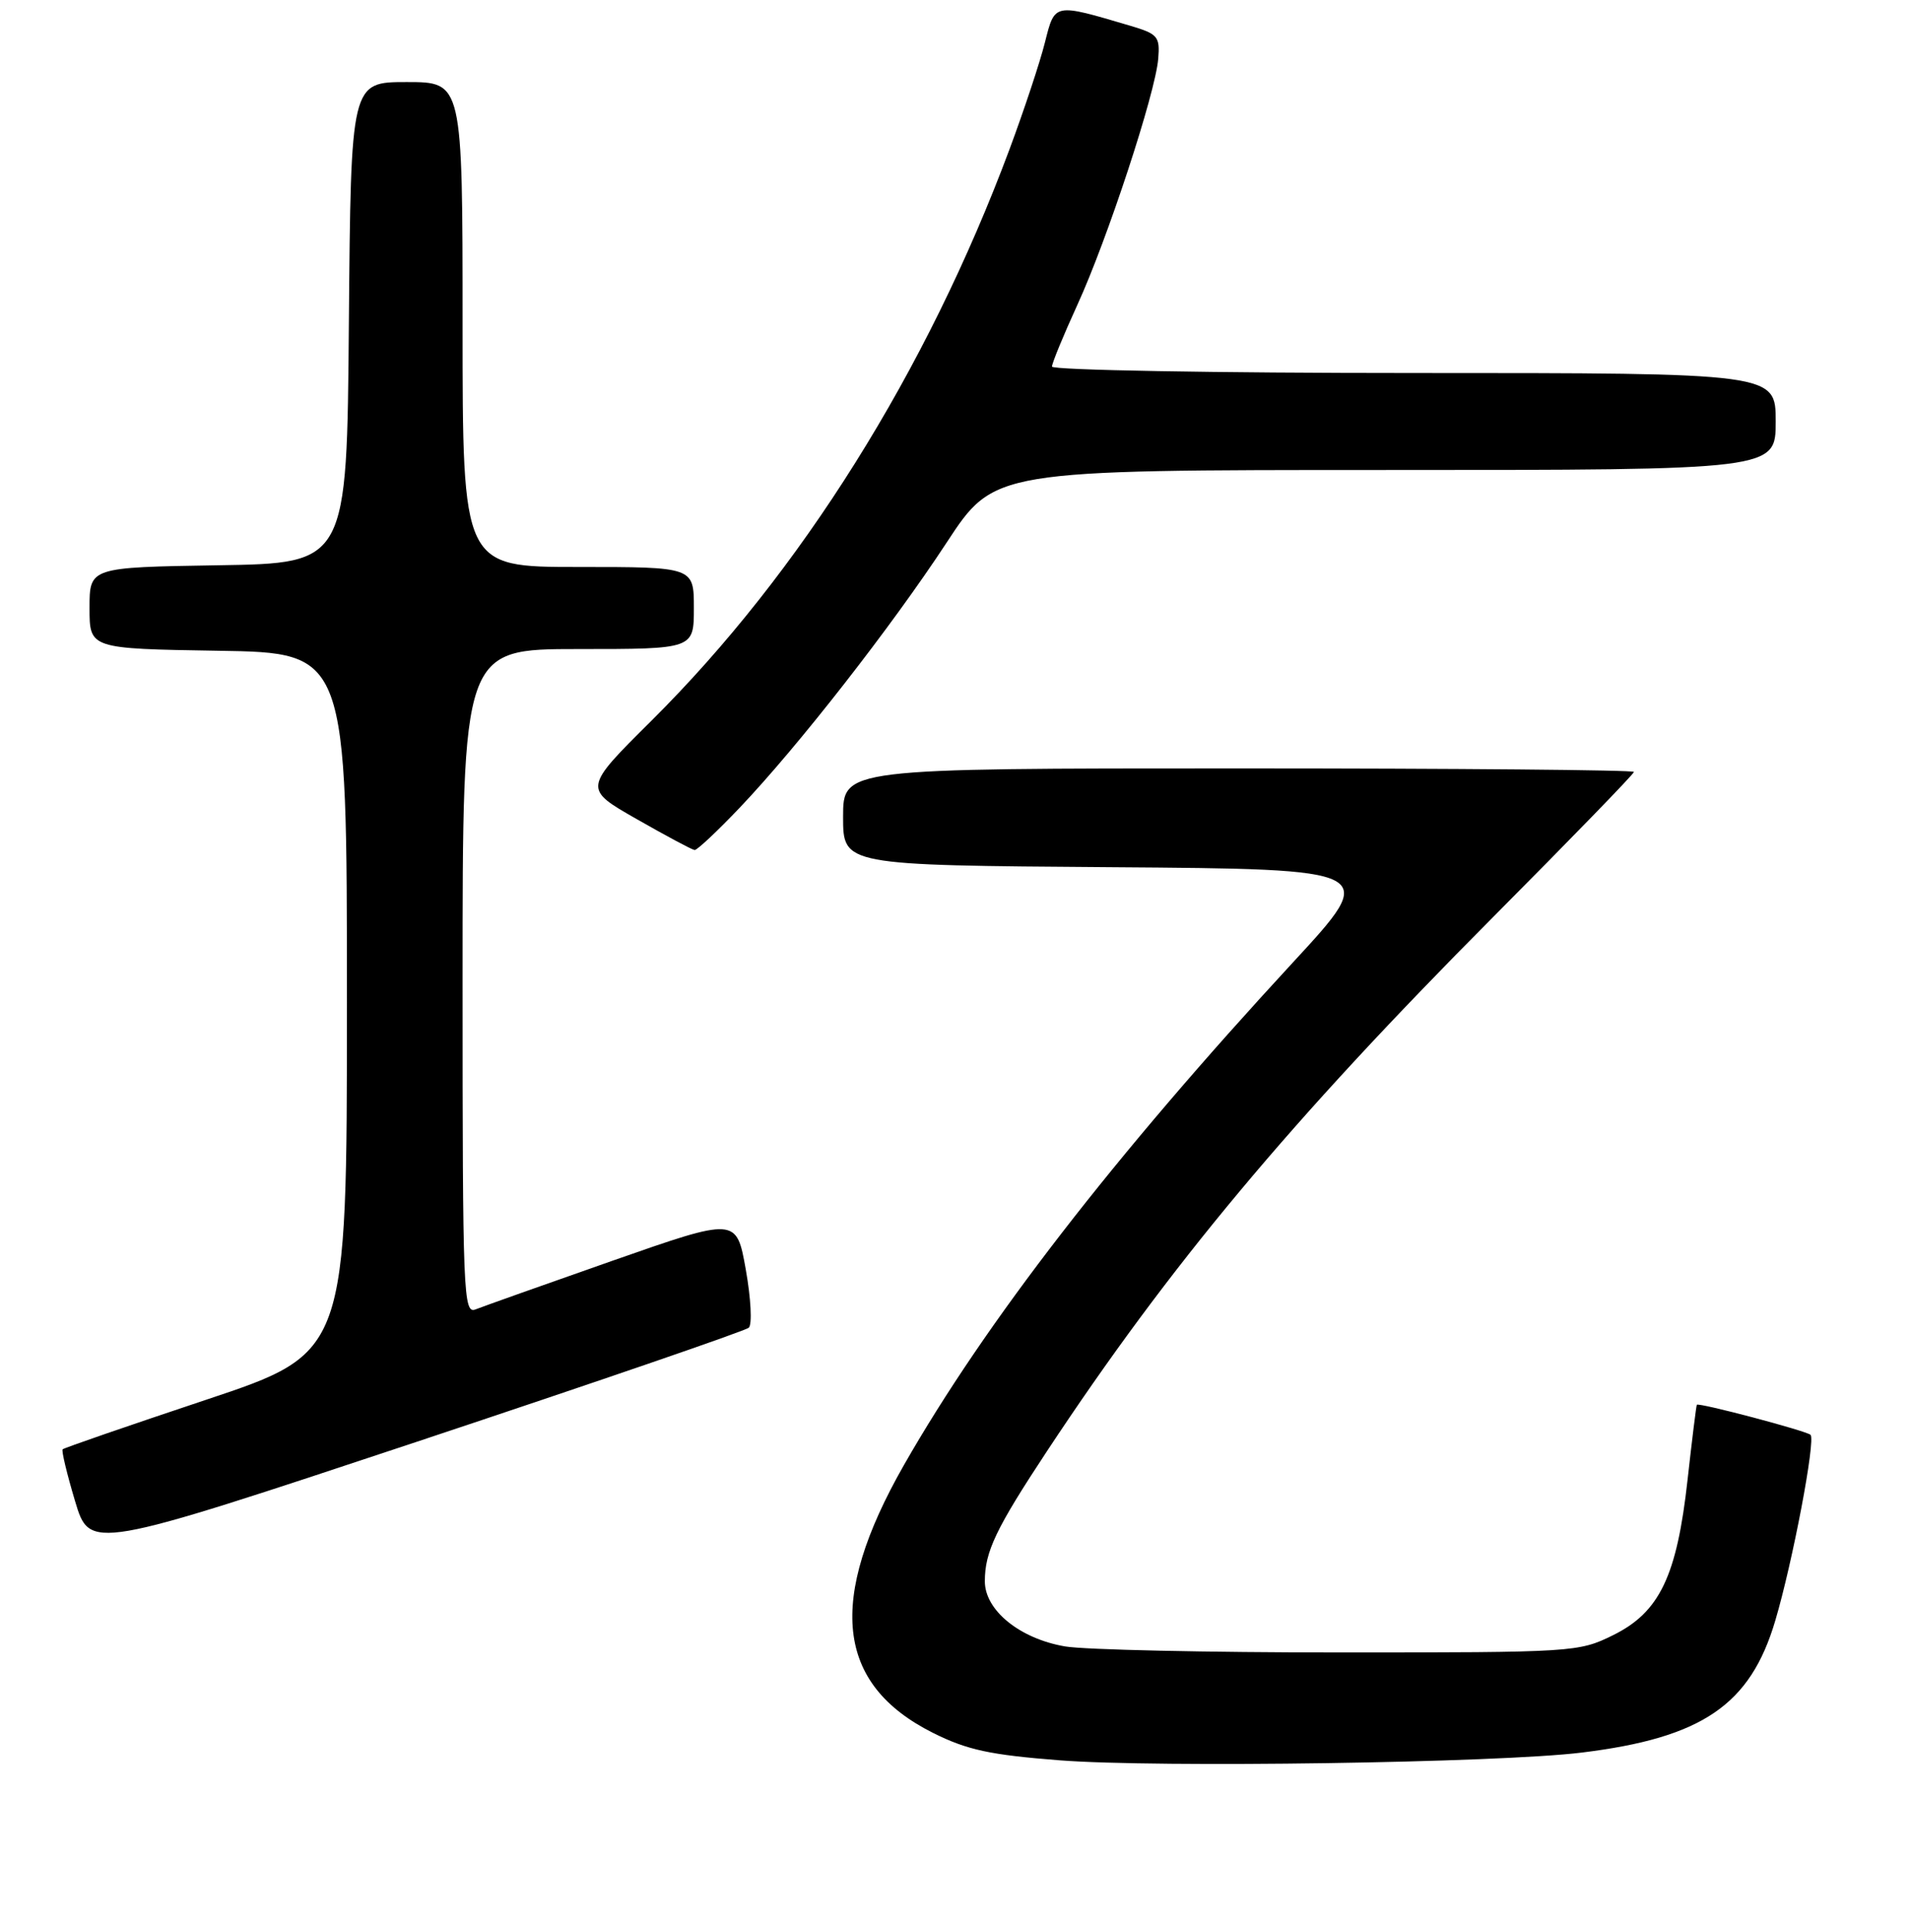 <?xml version="1.0" encoding="UTF-8" standalone="no"?>
<!DOCTYPE svg PUBLIC "-//W3C//DTD SVG 1.1//EN" "http://www.w3.org/Graphics/SVG/1.1/DTD/svg11.dtd" >
<svg xmlns="http://www.w3.org/2000/svg" xmlns:xlink="http://www.w3.org/1999/xlink" version="1.1" viewBox="0 0 256 259">
 <g >
 <path fill="currentColor"
d=" M 212.00 234.92 C 228.14 232.94 234.60 228.54 237.94 217.24 C 240.28 209.36 243.37 193.04 242.67 192.33 C 242.13 191.80 227.67 187.97 227.43 188.30 C 227.35 188.41 226.79 192.92 226.19 198.32 C 224.76 211.27 222.44 216.11 216.19 219.19 C 211.59 221.46 210.91 221.50 179.50 221.50 C 161.90 221.50 145.36 221.14 142.75 220.69 C 136.68 219.65 132.00 215.85 132.00 211.96 C 132.00 207.99 133.48 204.89 140.34 194.50 C 156.77 169.62 172.92 150.28 200.09 122.96 C 210.49 112.50 219.00 103.74 219.00 103.47 C 219.00 103.21 195.15 103.00 166.00 103.00 C 113.00 103.00 113.00 103.00 113.00 109.49 C 113.00 115.98 113.00 115.98 148.92 116.24 C 184.84 116.50 184.84 116.50 173.30 129.00 C 149.33 154.95 132.08 177.24 121.15 196.39 C 110.81 214.52 112.03 225.76 125.07 232.29 C 129.64 234.57 132.68 235.23 142.07 235.96 C 155.15 236.97 200.82 236.30 212.00 234.92 Z  M 100.36 177.97 C 100.83 177.54 100.65 174.05 99.96 170.18 C 98.71 163.17 98.71 163.17 82.10 168.99 C 72.97 172.19 64.71 175.13 63.75 175.51 C 62.10 176.17 62.00 173.69 62.00 131.61 C 62.00 87.00 62.00 87.00 77.50 87.00 C 93.00 87.00 93.00 87.00 93.00 81.50 C 93.00 76.00 93.00 76.00 77.50 76.00 C 62.00 76.00 62.00 76.00 62.00 43.50 C 62.00 11.00 62.00 11.00 54.51 11.00 C 47.03 11.00 47.03 11.00 46.76 43.25 C 46.50 75.50 46.50 75.50 29.25 75.77 C 12.00 76.05 12.00 76.05 12.00 81.50 C 12.00 86.95 12.00 86.95 29.25 87.23 C 46.50 87.50 46.50 87.50 46.50 134.41 C 46.50 181.33 46.50 181.33 27.62 187.63 C 17.23 191.10 8.58 194.08 8.40 194.27 C 8.22 194.45 8.97 197.57 10.06 201.21 C 12.04 207.82 12.04 207.82 55.77 193.29 C 79.82 185.29 99.89 178.40 100.36 177.97 Z  M 99.16 108.25 C 107.00 100.00 119.48 84.01 126.88 72.73 C 133.26 63.00 133.26 63.00 185.63 63.00 C 238.00 63.00 238.00 63.00 238.00 56.50 C 238.00 50.00 238.00 50.00 189.50 50.00 C 162.82 50.00 141.00 49.61 141.00 49.14 C 141.00 48.67 142.53 44.96 144.39 40.89 C 148.40 32.15 154.87 12.47 155.24 7.87 C 155.48 4.89 155.19 4.55 151.48 3.45 C 141.19 0.41 141.40 0.37 140.05 5.70 C 139.39 8.34 137.25 14.78 135.31 20.00 C 124.24 49.71 107.31 76.74 87.33 96.59 C 78.16 105.70 78.16 105.70 85.33 109.79 C 89.27 112.04 92.77 113.91 93.10 113.94 C 93.43 113.97 96.15 111.41 99.16 108.25 Z "/>
</g>
</svg>